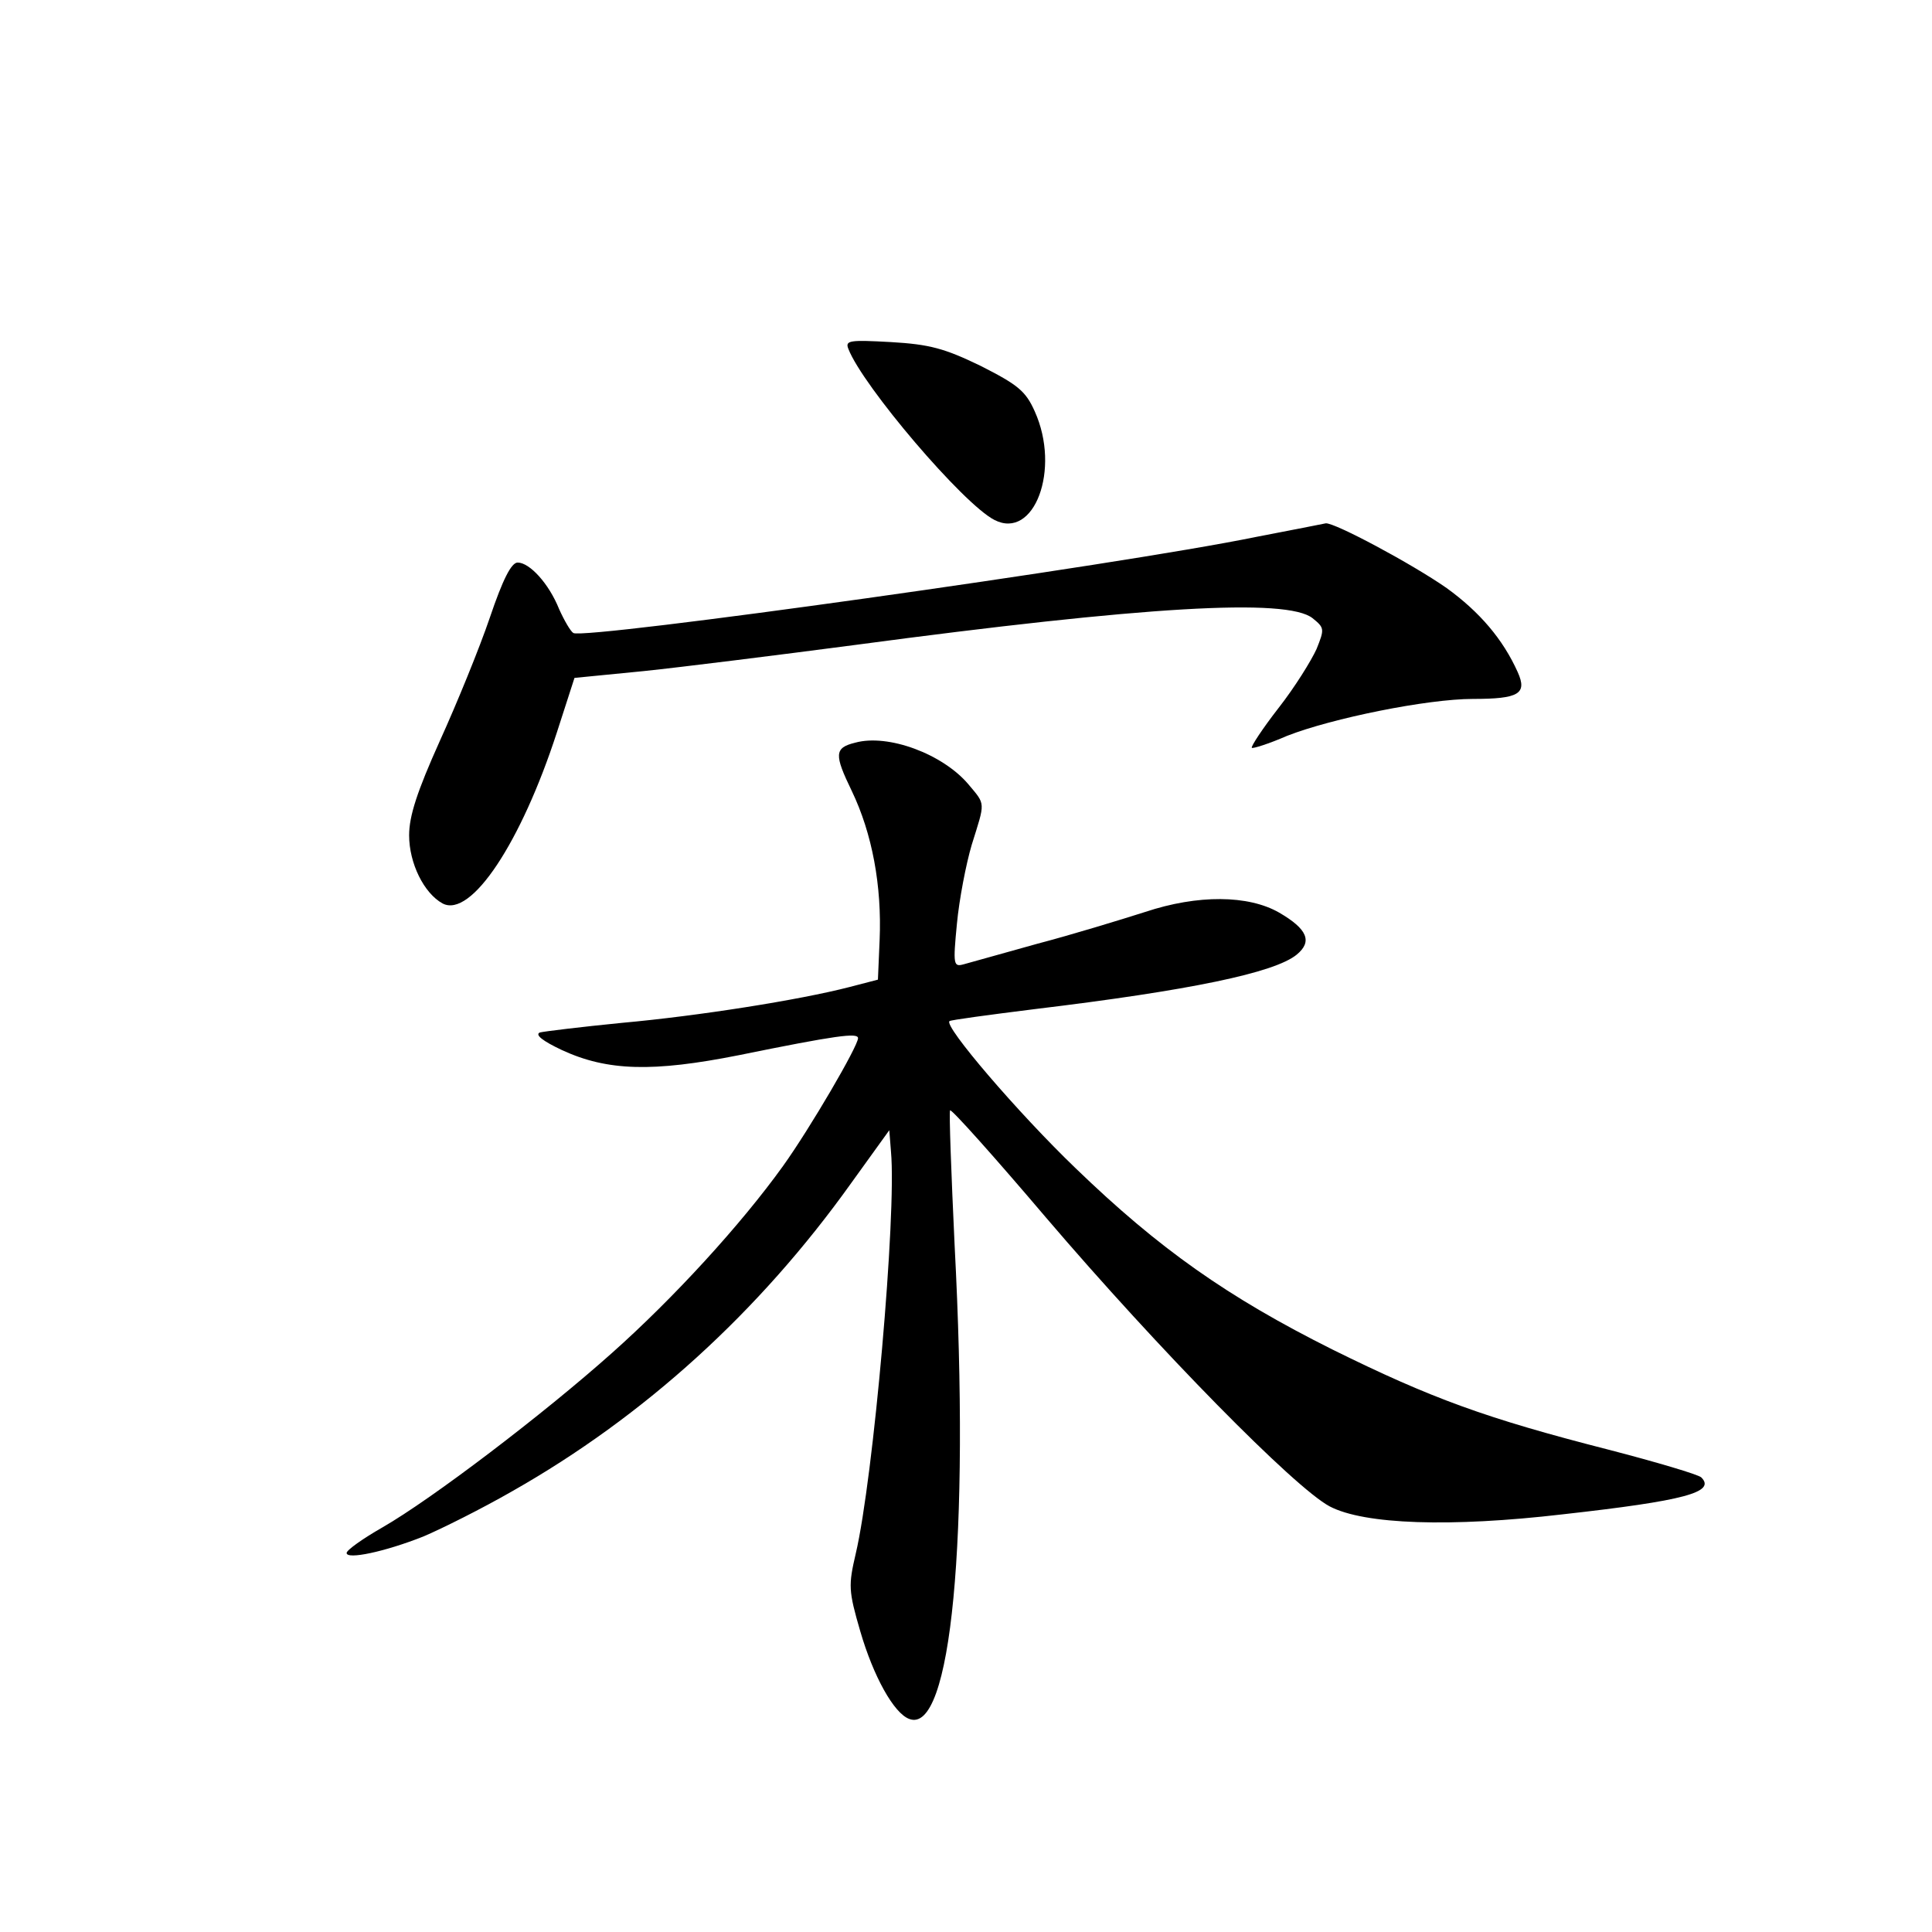 <?xml version="1.0" standalone="no"?>
<!DOCTYPE svg PUBLIC "-//W3C//DTD SVG 20010904//EN"
 "http://www.w3.org/TR/2001/REC-SVG-20010904/DTD/svg10.dtd">
<svg version="1.0" xmlns="http://www.w3.org/2000/svg"
 width="340pt" height="340pt" viewBox="0 0 340 340"
 preserveAspectRatio="xMidYMid meet">
<g transform="translate(0,340) scale(0.1,-0.1)"
fill="#000000" stroke="none">
<path d="M1493 2786 c25 -65 202 -273 257 -301 70 -36 117 89 71 191 -16 36
-30 47 -95 80 -64 31 -90 38 -158 42 -73 4 -81 3 -75 -12z"/>
<path d="M2210 2455 c-244 -50 -1181 -181 -1201 -169 -5 3 -16 22 -25 42 -18
45 -52 82 -73 82 -11 0 -26 -29 -49 -97 -18 -53 -58 -151 -88 -217 -40 -89
-54 -132 -54 -166 0 -49 26 -102 59 -120 50 -26 138 107 201 301 l31 96 122
12 c67 7 235 28 372 46 509 68 760 83 805 47 21 -17 21 -19 7 -54 -9 -20 -38
-67 -67 -104 -28 -36 -49 -68 -47 -70 1 -2 30 7 62 21 79 31 247 65 327 65 81
0 96 9 79 47 -26 58 -67 106 -125 148 -60 42 -198 116 -213 114 -5 -1 -60 -12
-123 -24z"/>
<path d="M1505 2093 c-37 -9 -37 -21 -6 -85 36 -75 53 -167 49 -262 l-3 -70
-50 -13 c-89 -23 -267 -51 -400 -63 -71 -7 -137 -15 -145 -17 -9 -4 5 -15 39
-31 80 -37 160 -39 311 -9 172 35 210 40 210 30 0 -14 -84 -158 -132 -225 -74
-103 -192 -232 -301 -329 -121 -108 -317 -257 -404 -307 -35 -20 -63 -40 -63
-45 0 -12 67 2 135 29 33 14 103 49 157 80 231 131 434 315 596 542 l67 93 3
-38 c10 -110 -31 -575 -62 -707 -13 -56 -13 -65 8 -137 23 -79 59 -144 86
-154 74 -29 107 319 80 833 -6 128 -10 235 -8 238 3 2 79 -83 169 -189 199
-233 437 -475 499 -508 61 -32 213 -37 410 -14 215 24 270 39 244 65 -5 5 -79
27 -164 49 -215 55 -311 90 -485 176 -184 92 -305 177 -452 319 -101 97 -233
251 -222 259 2 2 69 11 149 21 274 33 423 64 462 96 28 23 19 45 -31 74 -54
31 -143 32 -236 1 -44 -14 -129 -40 -190 -56 -60 -17 -119 -33 -129 -36 -18
-5 -19 -1 -12 71 4 43 16 105 26 139 24 77 25 70 -6 107 -45 53 -141 89 -199
73z"/>
</g>
</svg>
